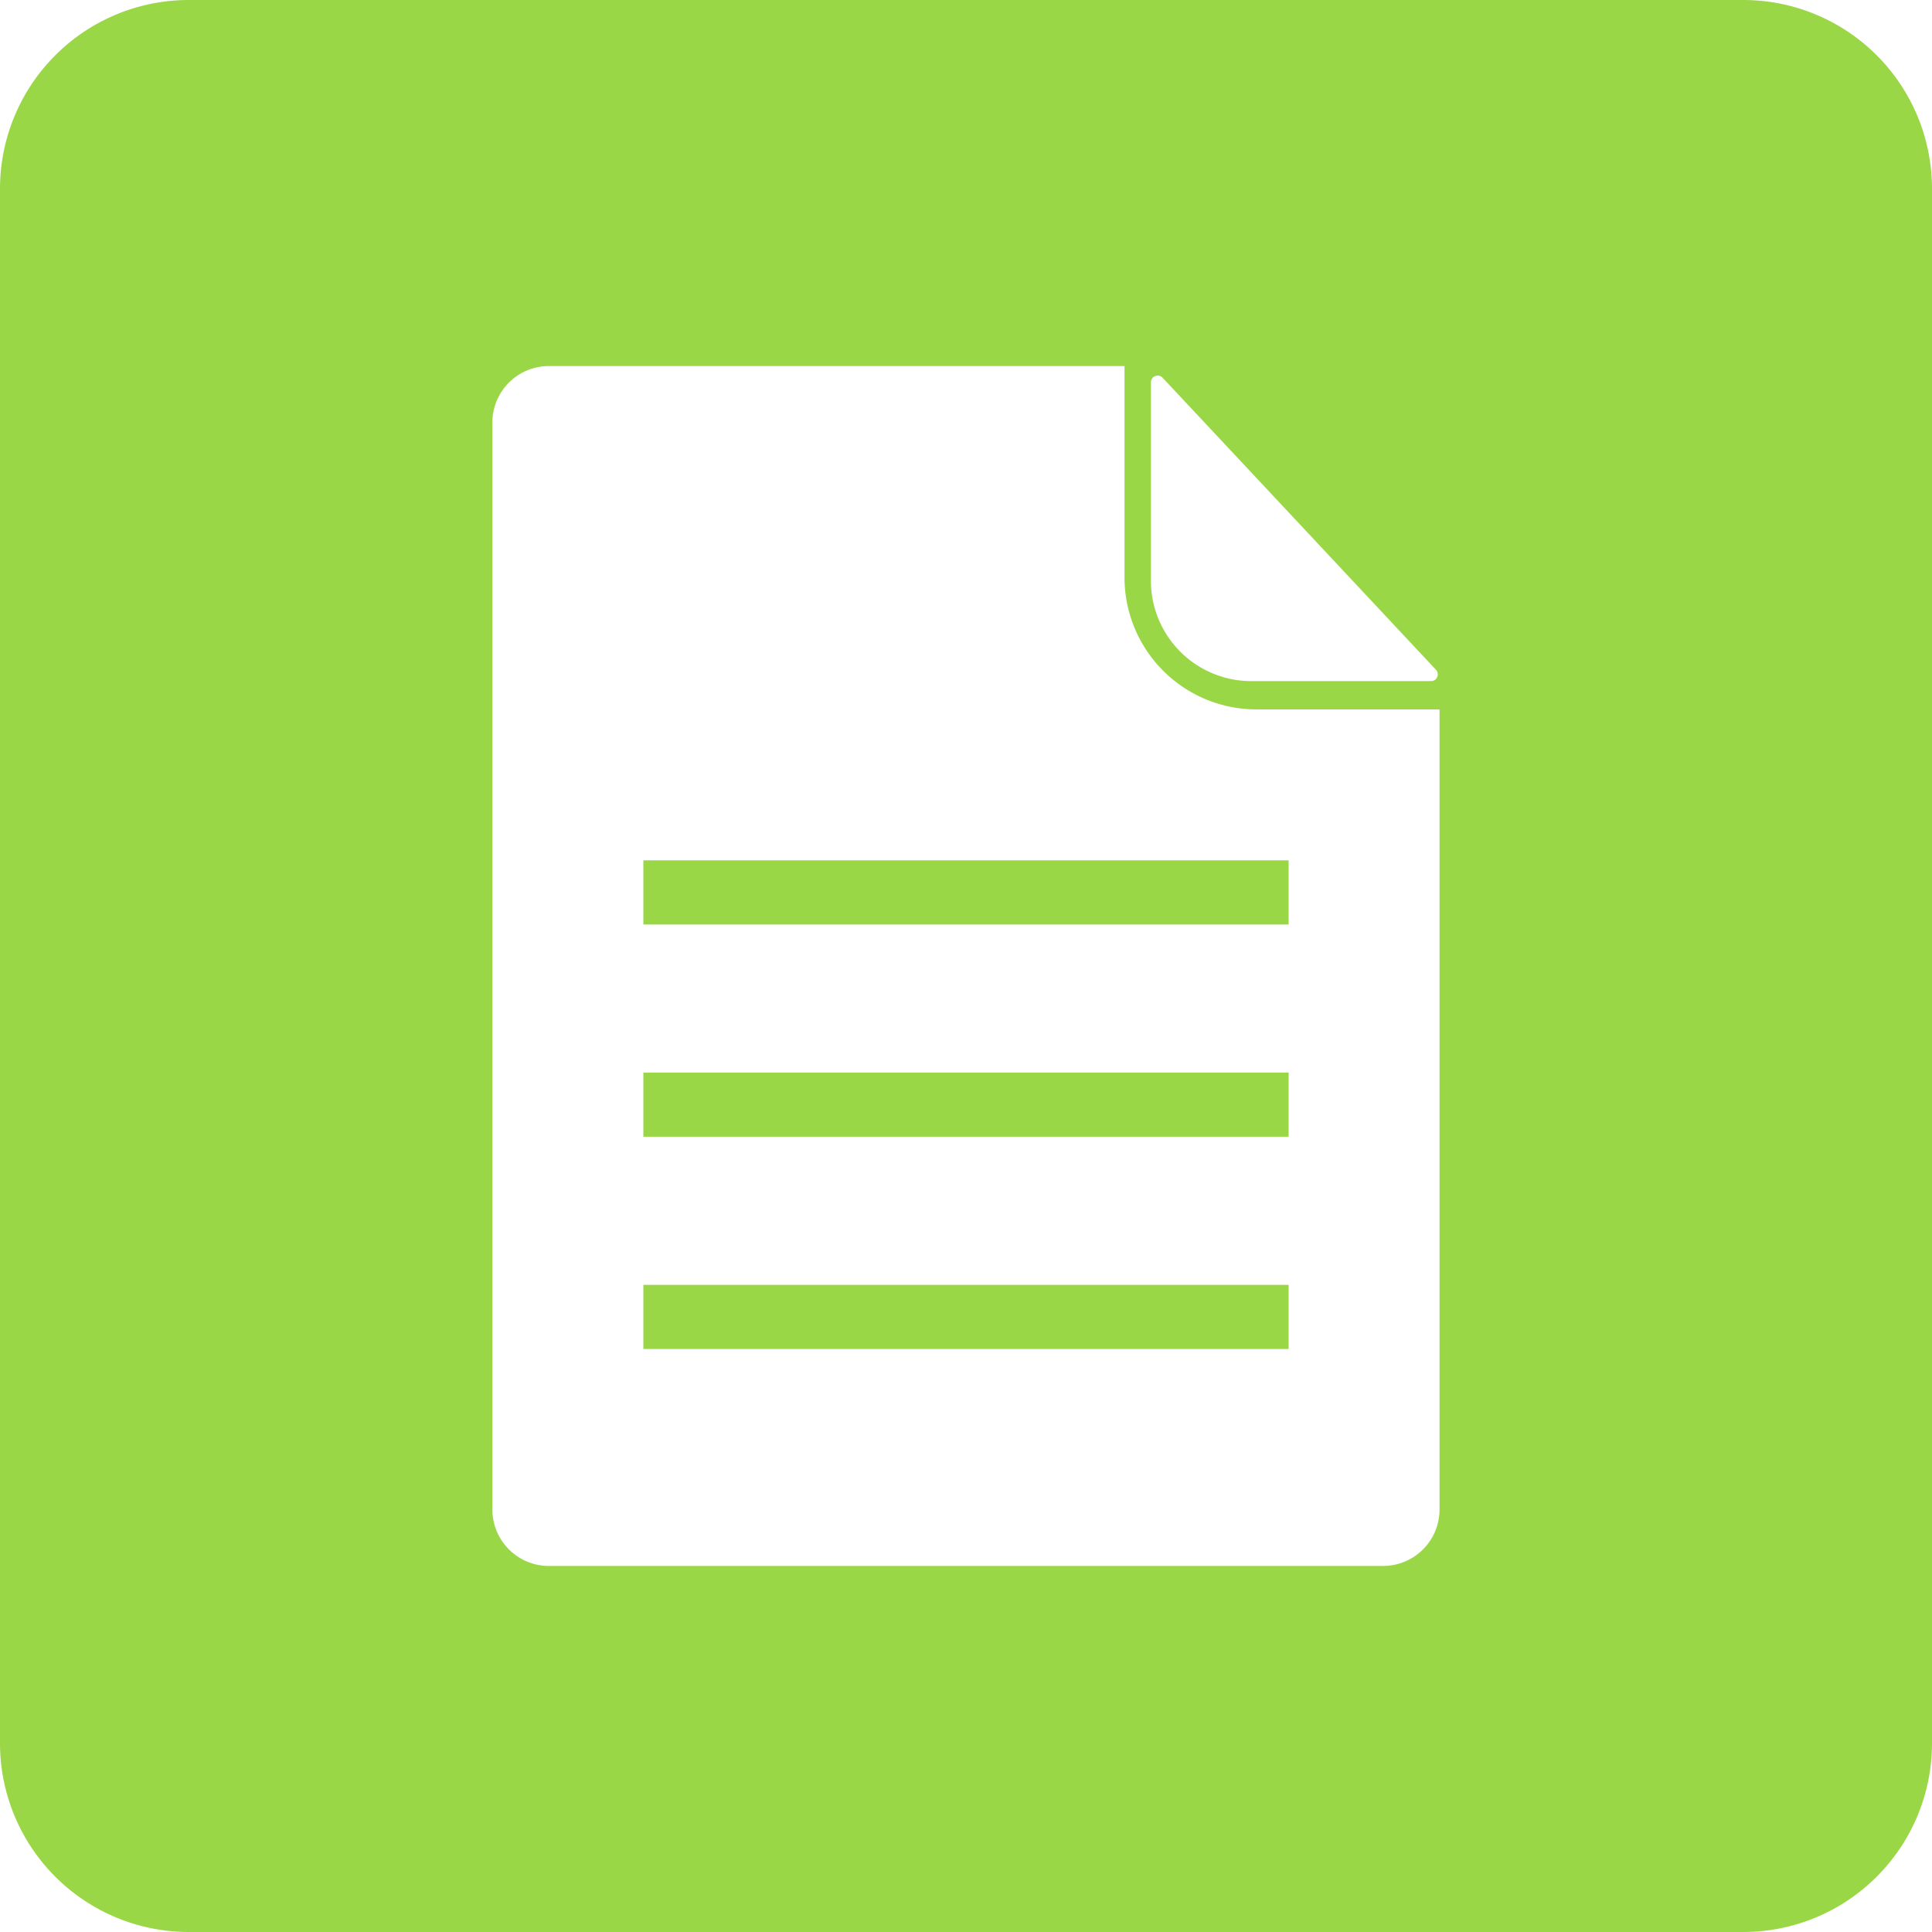 <?xml version="1.0" standalone="no"?><!DOCTYPE svg PUBLIC "-//W3C//DTD SVG 1.1//EN" "http://www.w3.org/Graphics/SVG/1.1/DTD/svg11.dtd"><svg t="1716630906625" class="icon" viewBox="0 0 1024 1024" version="1.1" xmlns="http://www.w3.org/2000/svg" p-id="4489" xmlns:xlink="http://www.w3.org/1999/xlink" width="200" height="200"><path d="M924.011 1024H100.011A100.053 100.053 0 0 1 0 924.011V100.011A100.053 100.053 0 0 1 100.011 0h824A100.053 100.053 0 0 1 1024 100.011v824A100.053 100.053 0 0 1 924.011 1024zM666.005 376a69.952 69.952 0 0 1-69.995-69.995v-112H290.987c-16.597 0-30.016 13.397-30.016 29.995v576c0 16.597 13.419 29.995 30.016 29.995h441.984c16.619 0 30.016-13.397 30.016-29.995V376h-97.003z m-2.709-14.997h95.211c3.093 0 4.693-3.712 2.603-5.995l-144.917-154.816a3.584 3.584 0 0 0-6.187 2.411v105.195a53.205 53.205 0 0 0 53.291 53.205z m-322.304 94.997h342.016v34.005H340.992v-34.005z m0 112.491h342.016v34.005H340.992v-34.005z m0 112.512h342.016v34.005H340.992v-34.005z" fill="#9AD747" p-id="4490"></path></svg>